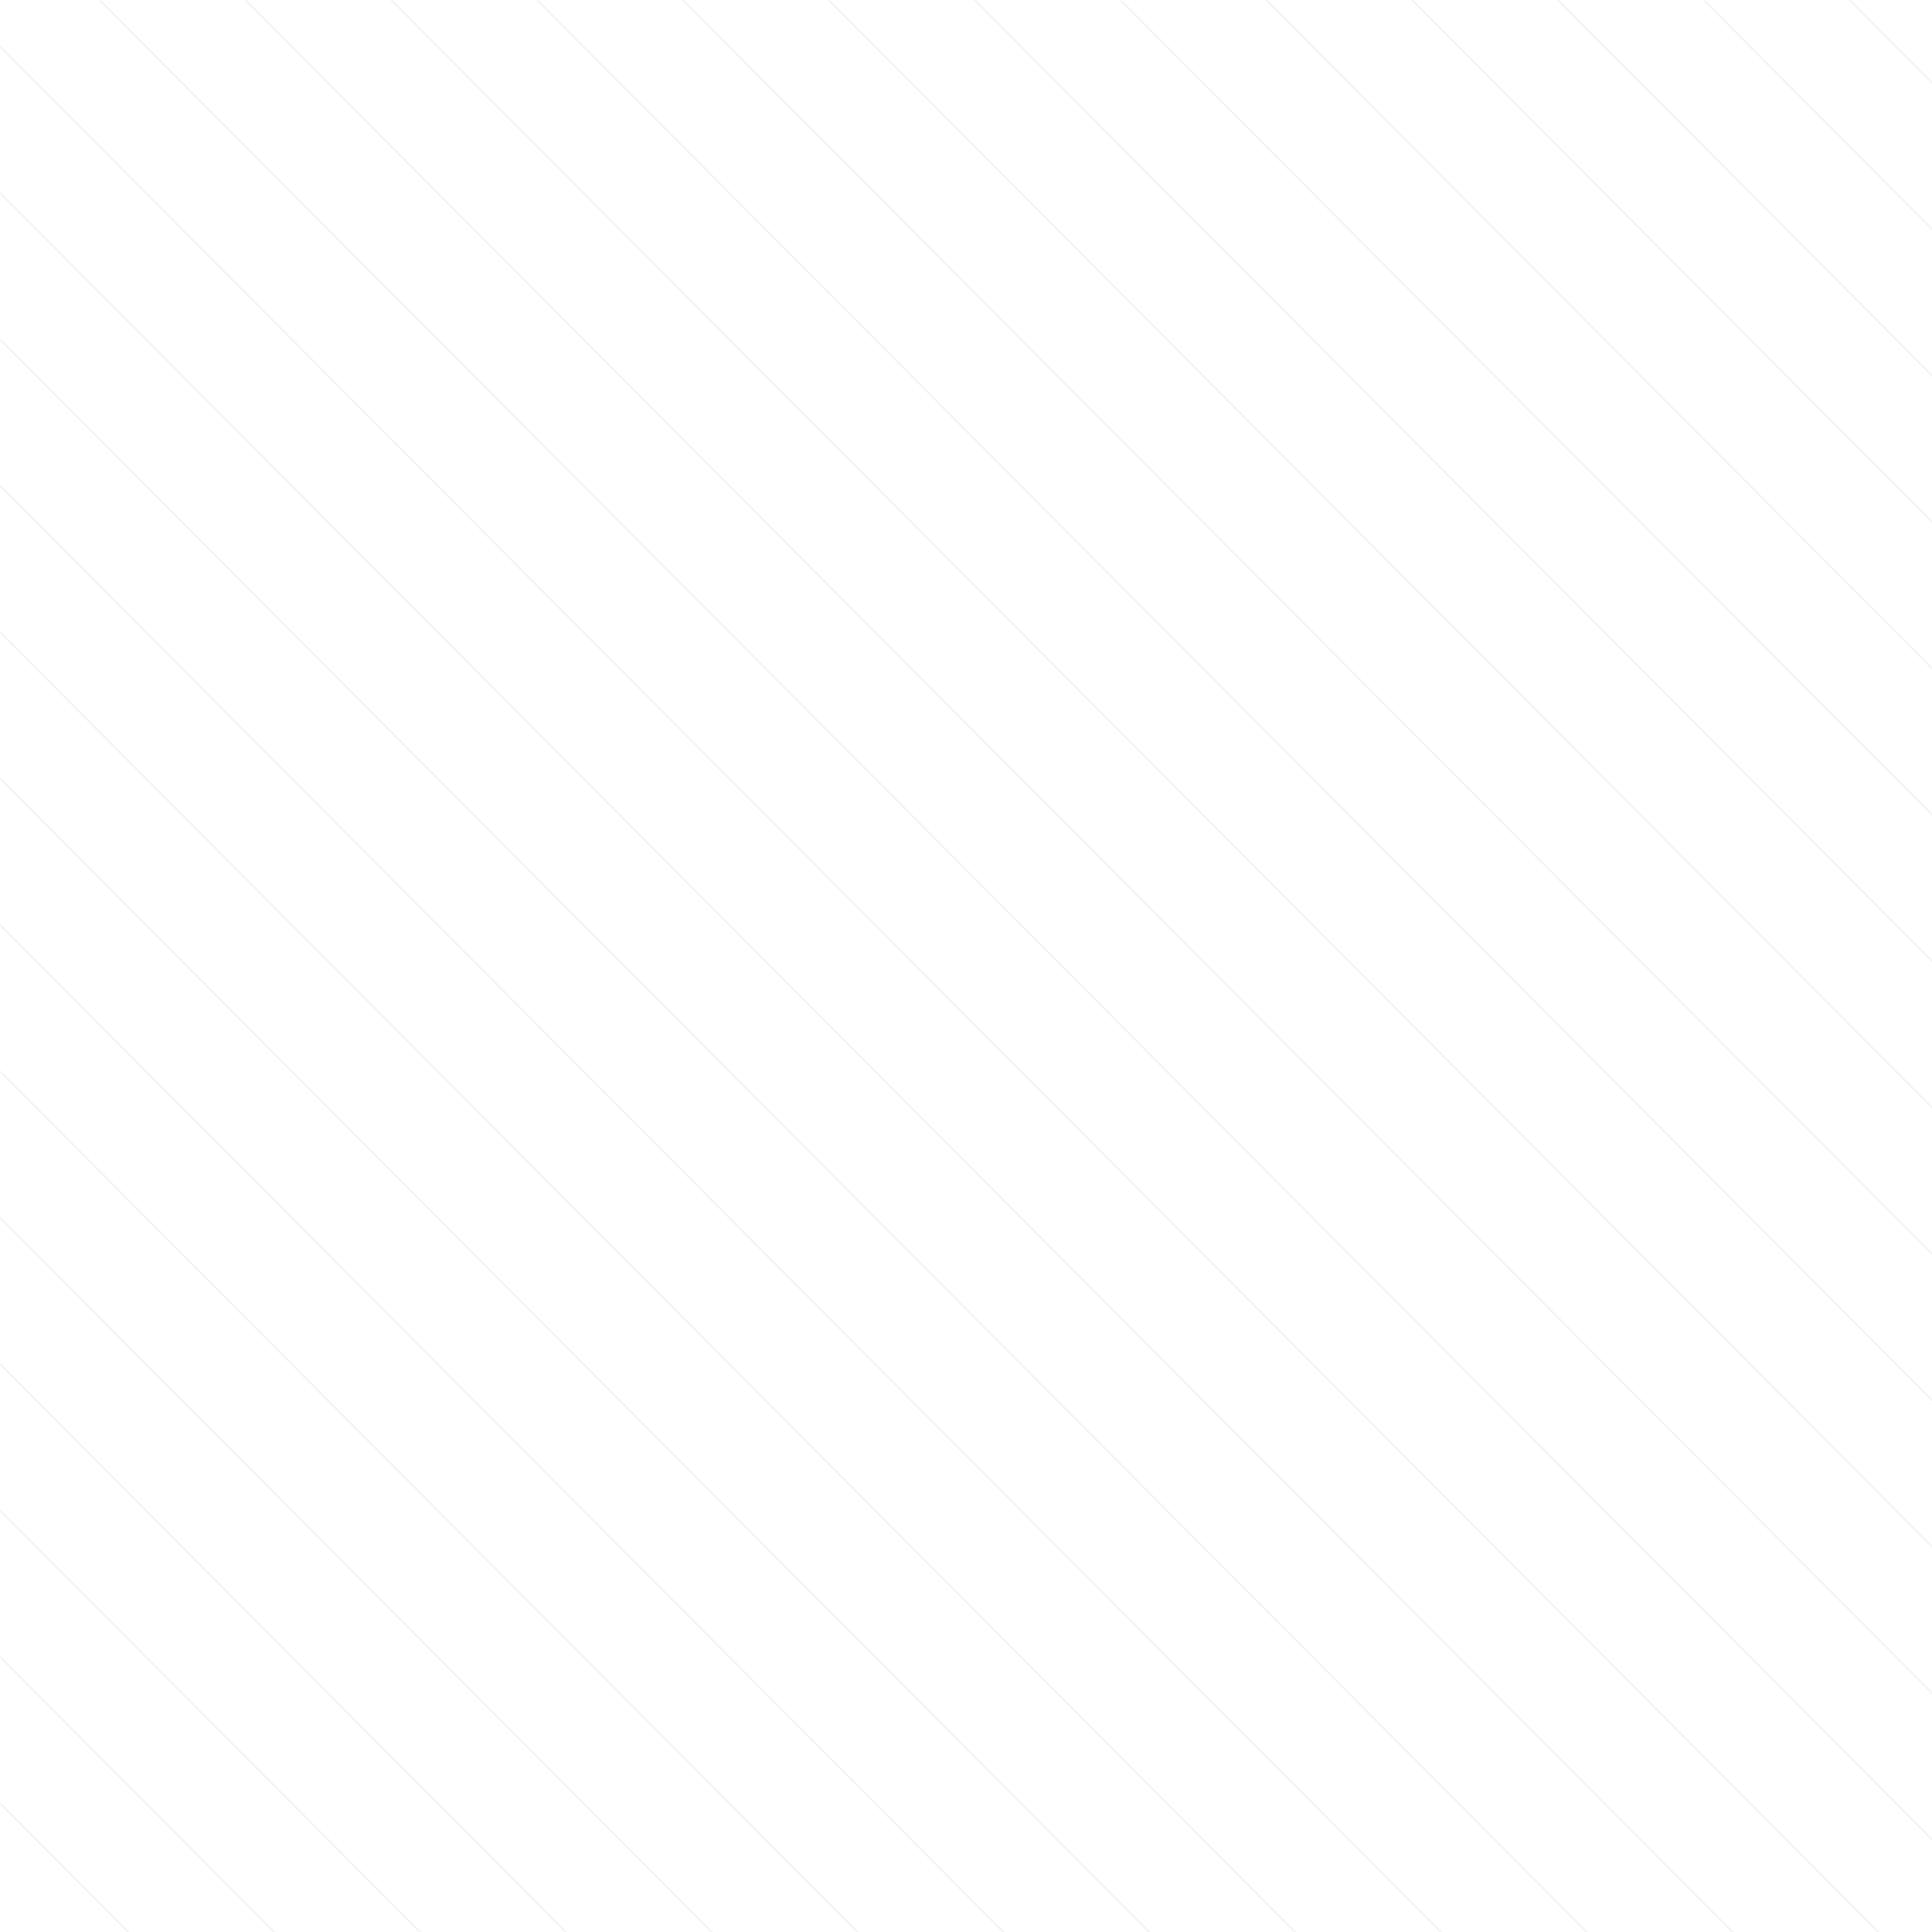 <svg xmlns="http://www.w3.org/2000/svg" xmlns:xlink="http://www.w3.org/1999/xlink" width="1080" zoomAndPan="magnify" viewBox="0 0 810 810" height="1080" preserveAspectRatio="xMidYMid meet" version="1.0"><defs><filter x="0%" y="0%" width="100%" height="100%" id="8fd51e7cf5"><feColorMatrix values="0 0 0 0 1 0 0 0 0 1 0 0 0 0 1 0 0 0 1 0" color-interpolation-filters="sRGB"/></filter><mask id="800d73e5ce"><g filter="url(#8fd51e7cf5)"><rect x="-81" width="972" fill="#000000" y="-81" height="972" fill-opacity="0.05"/></g></mask><clipPath id="3df2e59e36"><path d="M 0 0.441 L 542.879 0.441 L 542.879 551 L 0 551 Z M 0 0.441 " clip-rule="nonzero"/></clipPath><clipPath id="94a86b439e"><rect x="0" width="543" y="0" height="551"/></clipPath><mask id="8fa4dd6836"><g filter="url(#8fd51e7cf5)"><rect x="-81" width="972" fill="#000000" y="-81" height="972" fill-opacity="0.05"/></g></mask><clipPath id="01809224f8"><path d="M 0 0.121 L 450.961 0.121 L 450.961 459 L 0 459 Z M 0 0.121 " clip-rule="nonzero"/></clipPath><clipPath id="b890b1e9c7"><rect x="0" width="451" y="0" height="459"/></clipPath><mask id="987519afeb"><g filter="url(#8fd51e7cf5)"><rect x="-81" width="972" fill="#000000" y="-81" height="972" fill-opacity="0.05"/></g></mask><clipPath id="0f351af161"><path d="M 0 0 L 604.078 0 L 604.078 612 L 0 612 Z M 0 0 " clip-rule="nonzero"/></clipPath><clipPath id="8bd5d3d691"><rect x="0" width="605" y="0" height="612"/></clipPath><mask id="8a49990ee3"><g filter="url(#8fd51e7cf5)"><rect x="-81" width="972" fill="#000000" y="-81" height="972" fill-opacity="0.05"/></g></mask><clipPath id="3e0bfbb3ad"><path d="M 0 0.641 L 481.441 0.641 L 481.441 490 L 0 490 Z M 0 0.641 " clip-rule="nonzero"/></clipPath><clipPath id="df4879ef0f"><rect x="0" width="482" y="0" height="490"/></clipPath><mask id="409797a797"><g filter="url(#8fd51e7cf5)"><rect x="-81" width="972" fill="#000000" y="-81" height="972" fill-opacity="0.05"/></g></mask><clipPath id="d1bad0ef04"><path d="M 0 0.801 L 665.281 0.801 L 665.281 674 L 0 674 Z M 0 0.801 " clip-rule="nonzero"/></clipPath><clipPath id="a4467f7758"><rect x="0" width="666" y="0" height="674"/></clipPath><mask id="e313a2c14a"><g filter="url(#8fd51e7cf5)"><rect x="-81" width="972" fill="#000000" y="-81" height="972" fill-opacity="0.05"/></g></mask><clipPath id="664a564b2c"><path d="M 0 0.922 L 512.16 0.922 L 512.16 521 L 0 521 Z M 0 0.922 " clip-rule="nonzero"/></clipPath><clipPath id="31dade0084"><rect x="0" width="513" y="0" height="521"/></clipPath><mask id="b88e6876d9"><g filter="url(#8fd51e7cf5)"><rect x="-81" width="972" fill="#000000" y="-81" height="972" fill-opacity="0.05"/></g></mask><clipPath id="5badeabdf2"><path d="M 0 0.602 L 726.48 0.602 L 726.48 735 L 0 735 Z M 0 0.602 " clip-rule="nonzero"/></clipPath><clipPath id="fedfd64f64"><rect x="0" width="727" y="0" height="735"/></clipPath><mask id="928fe07f84"><g filter="url(#8fd51e7cf5)"><rect x="-81" width="972" fill="#000000" y="-81" height="972" fill-opacity="0.05"/></g></mask><clipPath id="2922773df8"><path d="M 0 0.719 L 573.359 0.719 L 573.359 582 L 0 582 Z M 0 0.719 " clip-rule="nonzero"/></clipPath><clipPath id="24cadcc586"><rect x="0" width="574" y="0" height="582"/></clipPath><mask id="5488475da4"><g filter="url(#8fd51e7cf5)"><rect x="-81" width="972" fill="#000000" y="-81" height="972" fill-opacity="0.05"/></g></mask><clipPath id="a4fe172a58"><path d="M 0 0.398 L 787.922 0.398 L 787.922 796 L 0 796 Z M 0 0.398 " clip-rule="nonzero"/></clipPath><clipPath id="f0c1db27fc"><rect x="0" width="788" y="0" height="796"/></clipPath><mask id="2d23f9ed8d"><g filter="url(#8fd51e7cf5)"><rect x="-81" width="972" fill="#000000" y="-81" height="972" fill-opacity="0.05"/></g></mask><clipPath id="2b1084a148"><path d="M 0 0.52 L 634.559 0.52 L 634.559 643 L 0 643 Z M 0 0.52 " clip-rule="nonzero"/></clipPath><clipPath id="2612c1a5be"><rect x="0" width="635" y="0" height="643"/></clipPath><mask id="71fa387d58"><g filter="url(#8fd51e7cf5)"><rect x="-81" width="972" fill="#000000" y="-81" height="972" fill-opacity="0.05"/></g></mask><clipPath id="836b0d6791"><path d="M 0 0 L 810 0 L 810 810 L 0 810 Z M 0 0 " clip-rule="nonzero"/></clipPath><clipPath id="a9e69af76c"><rect x="0" width="810" y="0" height="810"/></clipPath><mask id="fbe7ff3352"><g filter="url(#8fd51e7cf5)"><rect x="-81" width="972" fill="#000000" y="-81" height="972" fill-opacity="0.05"/></g></mask><clipPath id="e36d340a90"><path d="M 0 0.078 L 696 0.078 L 696 704 L 0 704 Z M 0 0.078 " clip-rule="nonzero"/></clipPath><clipPath id="d7d9ba7c74"><rect x="0" width="696" y="0" height="704"/></clipPath><mask id="e19a651255"><g filter="url(#8fd51e7cf5)"><rect x="-81" width="972" fill="#000000" y="-81" height="972" fill-opacity="0.05"/></g></mask><clipPath id="fb2e7b1263"><path d="M 0.16 0 L 754 0 L 754 749.039 L 0.16 749.039 Z M 0.16 0 " clip-rule="nonzero"/></clipPath><clipPath id="31e00dca05"><rect x="0" width="754" y="0" height="750"/></clipPath><mask id="33757d4417"><g filter="url(#8fd51e7cf5)"><rect x="-81" width="972" fill="#000000" y="-81" height="972" fill-opacity="0.05"/></g></mask><clipPath id="c445a04e0a"><path d="M 0 0.879 L 757.199 0.879 L 757.199 766 L 0 766 Z M 0 0.879 " clip-rule="nonzero"/></clipPath><clipPath id="ea32256604"><rect x="0" width="758" y="0" height="766"/></clipPath><mask id="07b85dfbd5"><g filter="url(#8fd51e7cf5)"><rect x="-81" width="972" fill="#000000" y="-81" height="972" fill-opacity="0.05"/></g></mask><clipPath id="a834eaa640"><path d="M 0.359 0 L 693 0 L 693 687.602 L 0.359 687.602 Z M 0.359 0 " clip-rule="nonzero"/></clipPath><clipPath id="3350ee31fa"><rect x="0" width="693" y="0" height="688"/></clipPath><mask id="c48d271472"><g filter="url(#8fd51e7cf5)"><rect x="-81" width="972" fill="#000000" y="-81" height="972" fill-opacity="0.05"/></g></mask><clipPath id="cbb78f2af8"><path d="M 0 0 L 810 0 L 810 810 L 0 810 Z M 0 0 " clip-rule="nonzero"/></clipPath><clipPath id="17492ec2d9"><rect x="0" width="810" y="0" height="810"/></clipPath><mask id="5416968c25"><g filter="url(#8fd51e7cf5)"><rect x="-81" width="972" fill="#000000" y="-81" height="972" fill-opacity="0.05"/></g></mask><clipPath id="701caa381a"><path d="M 0.801 0 L 632 0 L 632 626.398 L 0.801 626.398 Z M 0.801 0 " clip-rule="nonzero"/></clipPath><clipPath id="f14bb553e0"><rect x="0" width="632" y="0" height="627"/></clipPath><mask id="d11cde42b6"><g filter="url(#8fd51e7cf5)"><rect x="-81" width="972" fill="#000000" y="-81" height="972" fill-opacity="0.05"/></g></mask><clipPath id="010da3dccd"><path d="M 0.68 0 L 785 0 L 785 779.52 L 0.68 779.52 Z M 0.68 0 " clip-rule="nonzero"/></clipPath><clipPath id="4ce2c75319"><rect x="0" width="785" y="0" height="780"/></clipPath><mask id="a72589ad49"><g filter="url(#8fd51e7cf5)"><rect x="-81" width="972" fill="#000000" y="-81" height="972" fill-opacity="0.05"/></g></mask><clipPath id="854717c9b2"><path d="M 0 0 L 570 0 L 570 565.199 L 0 565.199 Z M 0 0 " clip-rule="nonzero"/></clipPath><clipPath id="647197d6d2"><rect x="0" width="570" y="0" height="566"/></clipPath><mask id="17b0ae7e92"><g filter="url(#8fd51e7cf5)"><rect x="-81" width="972" fill="#000000" y="-81" height="972" fill-opacity="0.05"/></g></mask><clipPath id="9963a35033"><path d="M 0.879 0 L 724 0 L 724 718.32 L 0.879 718.32 Z M 0.879 0 " clip-rule="nonzero"/></clipPath><clipPath id="c69c97c76d"><rect x="0" width="724" y="0" height="719"/></clipPath><mask id="b0c203368b"><g filter="url(#8fd51e7cf5)"><rect x="-81" width="972" fill="#000000" y="-81" height="972" fill-opacity="0.05"/></g></mask><clipPath id="839bd8546a"><path d="M 0.199 0 L 509 0 L 509 504 L 0.199 504 Z M 0.199 0 " clip-rule="nonzero"/></clipPath><clipPath id="638c9474a4"><rect x="0" width="509" y="0" height="504"/></clipPath><mask id="873f435280"><g filter="url(#8fd51e7cf5)"><rect x="-81" width="972" fill="#000000" y="-81" height="972" fill-opacity="0.05"/></g></mask><clipPath id="cd90dca19b"><path d="M 0.078 0 L 662 0 L 662 657.121 L 0.078 657.121 Z M 0.078 0 " clip-rule="nonzero"/></clipPath><clipPath id="6b826f3201"><rect x="0" width="662" y="0" height="658"/></clipPath><mask id="77c784c63a"><g filter="url(#8fd51e7cf5)"><rect x="-81" width="972" fill="#000000" y="-81" height="972" fill-opacity="0.05"/></g></mask><clipPath id="da6695efc0"><path d="M 0.922 0 L 479 0 L 479 473.281 L 0.922 473.281 Z M 0.922 0 " clip-rule="nonzero"/></clipPath><clipPath id="701b5bc9d3"><rect x="0" width="479" y="0" height="474"/></clipPath><mask id="32abbb0aec"><g filter="url(#8fd51e7cf5)"><rect x="-81" width="972" fill="#000000" y="-81" height="972" fill-opacity="0.05"/></g></mask><clipPath id="47d124996e"><path d="M 0.281 0 L 601 0 L 601 595.922 L 0.281 595.922 Z M 0.281 0 " clip-rule="nonzero"/></clipPath><clipPath id="b72fd73331"><rect x="0" width="601" y="0" height="596"/></clipPath><mask id="ee38a8a786"><g filter="url(#8fd51e7cf5)"><rect x="-81" width="972" fill="#000000" y="-81" height="972" fill-opacity="0.05"/></g></mask><clipPath id="5e9c189ed7"><path d="M 0.398 0 L 448 0 L 448 442.801 L 0.398 442.801 Z M 0.398 0 " clip-rule="nonzero"/></clipPath><clipPath id="358bbfec69"><rect x="0" width="448" y="0" height="443"/></clipPath><mask id="7fb7d7c714"><g filter="url(#8fd51e7cf5)"><rect x="-81" width="972" fill="#000000" y="-81" height="972" fill-opacity="0.05"/></g></mask><clipPath id="20eb2d3ae7"><path d="M 0.719 0 L 540 0 L 540 534.48 L 0.719 534.48 Z M 0.719 0 " clip-rule="nonzero"/></clipPath><clipPath id="83eead06f5"><rect x="0" width="540" y="0" height="535"/></clipPath></defs><g mask="url(#800d73e5ce)"><g transform="matrix(1, 0, 0, 1, 0, 259)"><g clip-path="url(#94a86b439e)"><g clip-path="url(#3df2e59e36)"><path stroke-linecap="butt" transform="matrix(0.529, 0.531, -0.531, 0.529, -310.182, 0.991)" fill="none" stroke-linejoin="miter" d="M -0.003 0.5 L 1609.872 0.503 " stroke="#000000" stroke-width="1" stroke-opacity="1" stroke-miterlimit="4"/></g></g></g></g><g mask="url(#8fa4dd6836)"><g transform="matrix(1, 0, 0, 1, 0, 351)"><g clip-path="url(#b890b1e9c7)"><g clip-path="url(#01809224f8)"><path stroke-linecap="butt" transform="matrix(0.529, 0.531, -0.531, 0.529, -402.071, 0.88)" fill="none" stroke-linejoin="miter" d="M 0.001 0.499 L 1609.872 0.498 " stroke="#000000" stroke-width="1" stroke-opacity="1" stroke-miterlimit="4"/></g></g></g></g><g mask="url(#987519afeb)"><g transform="matrix(1, 0, 0, 1, 0, 198)"><g clip-path="url(#8bd5d3d691)"><g clip-path="url(#0f351af161)"><path stroke-linecap="butt" transform="matrix(0.529, 0.531, -0.531, 0.529, -248.922, 0.731)" fill="none" stroke-linejoin="miter" d="M 0 0.5 L 1609.872 0.499 " stroke="#000000" stroke-width="1" stroke-opacity="1" stroke-miterlimit="4"/></g></g></g></g><g mask="url(#8a49990ee3)"><g transform="matrix(1, 0, 0, 1, 0, 320)"><g clip-path="url(#df4879ef0f)"><g clip-path="url(#3e0bfbb3ad)"><path stroke-linecap="butt" transform="matrix(0.529, 0.531, -0.531, 0.529, -371.441, 1.251)" fill="none" stroke-linejoin="miter" d="M 0 0.5 L 1609.872 0.499 " stroke="#000000" stroke-width="1" stroke-opacity="1" stroke-miterlimit="4"/></g></g></g></g><g mask="url(#409797a797)"><g transform="matrix(1, 0, 0, 1, 0, 136)"><g clip-path="url(#a4467f7758)"><g clip-path="url(#d1bad0ef04)"><path stroke-linecap="butt" transform="matrix(0.529, 0.531, -0.531, 0.529, -187.662, 1.471)" fill="none" stroke-linejoin="miter" d="M -0.003 0.5 L 1609.872 0.503 " stroke="#000000" stroke-width="1" stroke-opacity="1" stroke-miterlimit="4"/></g></g></g></g><g mask="url(#e313a2c14a)"><g transform="matrix(1, 0, 0, 1, 0, 289)"><g clip-path="url(#31dade0084)"><g clip-path="url(#664a564b2c)"><path stroke-linecap="butt" transform="matrix(0.529, 0.531, -0.531, 0.529, -340.812, 1.621)" fill="none" stroke-linejoin="miter" d="M 0 0.502 L 1609.872 0.501 " stroke="#000000" stroke-width="1" stroke-opacity="1" stroke-miterlimit="4"/></g></g></g></g><g mask="url(#b88e6876d9)"><g transform="matrix(1, 0, 0, 1, 0, 75)"><g clip-path="url(#fedfd64f64)"><g clip-path="url(#5badeabdf2)"><path stroke-linecap="butt" transform="matrix(0.529, 0.531, -0.531, 0.529, -126.402, 1.212)" fill="none" stroke-linejoin="miter" d="M 0.001 0.5 L 1609.872 0.499 " stroke="#000000" stroke-width="1" stroke-opacity="1" stroke-miterlimit="4"/></g></g></g></g><g mask="url(#928fe07f84)"><g transform="matrix(1, 0, 0, 1, 0, 228)"><g clip-path="url(#24cadcc586)"><g clip-path="url(#2922773df8)"><path stroke-linecap="butt" transform="matrix(0.529, 0.531, -0.531, 0.529, -279.552, 1.361)" fill="none" stroke-linejoin="miter" d="M 0.001 0.499 L 1609.872 0.497 " stroke="#000000" stroke-width="1" stroke-opacity="1" stroke-miterlimit="4"/></g></g></g></g><g mask="url(#5488475da4)"><g transform="matrix(1, 0, 0, 1, 0, 14)"><g clip-path="url(#f0c1db27fc)"><g clip-path="url(#a4fe172a58)"><path stroke-linecap="butt" transform="matrix(0.529, 0.531, -0.531, 0.529, -65.143, 0.952)" fill="none" stroke-linejoin="miter" d="M -0.003 0.5 L 1609.872 0.503 " stroke="#000000" stroke-width="1" stroke-opacity="1" stroke-miterlimit="4"/></g></g></g></g><g mask="url(#2d23f9ed8d)"><g transform="matrix(1, 0, 0, 1, 0, 167)"><g clip-path="url(#2612c1a5be)"><g clip-path="url(#2b1084a148)"><path stroke-linecap="butt" transform="matrix(0.529, 0.531, -0.531, 0.529, -218.292, 1.101)" fill="none" stroke-linejoin="miter" d="M 0.001 0.502 L 1609.872 0.501 " stroke="#000000" stroke-width="1" stroke-opacity="1" stroke-miterlimit="4"/></g></g></g></g><g mask="url(#71fa387d58)"><g transform="matrix(1, 0, 0, 1, 0, 0)"><g clip-path="url(#a9e69af76c)"><g clip-path="url(#836b0d6791)"><path stroke-linecap="butt" transform="matrix(0.529, 0.531, -0.531, 0.529, -3.883, -46.308)" fill="none" stroke-linejoin="miter" d="M 0 0.5 L 1609.872 0.499 " stroke="#000000" stroke-width="1" stroke-opacity="1" stroke-miterlimit="4"/></g></g></g></g><g mask="url(#fbe7ff3352)"><g transform="matrix(1, 0, 0, 1, 0, 106)"><g clip-path="url(#d7d9ba7c74)"><g clip-path="url(#e36d340a90)"><path stroke-linecap="butt" transform="matrix(0.529, 0.531, -0.531, 0.529, -157.032, 0.841)" fill="none" stroke-linejoin="miter" d="M 0.001 0.498 L 1609.872 0.497 " stroke="#000000" stroke-width="1" stroke-opacity="1" stroke-miterlimit="4"/></g></g></g></g><g mask="url(#e19a651255)"><g transform="matrix(1, 0, 0, 1, 56, 0)"><g clip-path="url(#31e00dca05)"><g clip-path="url(#fb2e7b1263)"><path stroke-linecap="butt" transform="matrix(0.529, 0.531, -0.531, 0.529, 1.377, -107.568)" fill="none" stroke-linejoin="miter" d="M -0.003 0.5 L 1609.872 0.502 " stroke="#000000" stroke-width="1" stroke-opacity="1" stroke-miterlimit="4"/></g></g></g></g><g mask="url(#33757d4417)"><g transform="matrix(1, 0, 0, 1, 0, 44)"><g clip-path="url(#ea32256604)"><g clip-path="url(#c445a04e0a)"><path stroke-linecap="butt" transform="matrix(0.529, 0.531, -0.531, 0.529, -95.773, 1.582)" fill="none" stroke-linejoin="miter" d="M 0 0.502 L 1609.872 0.501 " stroke="#000000" stroke-width="1" stroke-opacity="1" stroke-miterlimit="4"/></g></g></g></g><g mask="url(#07b85dfbd5)"><g transform="matrix(1, 0, 0, 1, 117, 0)"><g clip-path="url(#3350ee31fa)"><g clip-path="url(#a834eaa640)"><path stroke-linecap="butt" transform="matrix(0.529, 0.531, -0.531, 0.529, 1.636, -168.827)" fill="none" stroke-linejoin="miter" d="M 0.001 0.5 L 1609.872 0.499 " stroke="#000000" stroke-width="1" stroke-opacity="1" stroke-miterlimit="4"/></g></g></g></g><g mask="url(#c48d271472)"><g transform="matrix(1, 0, 0, 1, 0, 0)"><g clip-path="url(#17492ec2d9)"><g clip-path="url(#cbb78f2af8)"><path stroke-linecap="butt" transform="matrix(0.529, 0.531, -0.531, 0.529, -34.513, -15.678)" fill="none" stroke-linejoin="miter" d="M 0 0.498 L 1609.872 0.497 " stroke="#000000" stroke-width="1" stroke-opacity="1" stroke-miterlimit="4"/></g></g></g></g><g mask="url(#5416968c25)"><g transform="matrix(1, 0, 0, 1, 178, 0)"><g clip-path="url(#f14bb553e0)"><g clip-path="url(#701caa381a)"><path stroke-linecap="butt" transform="matrix(0.529, 0.531, -0.531, 0.529, 1.896, -230.087)" fill="none" stroke-linejoin="miter" d="M -0.003 0.5 L 1609.872 0.502 " stroke="#000000" stroke-width="1" stroke-opacity="1" stroke-miterlimit="4"/></g></g></g></g><g mask="url(#d11cde42b6)"><g transform="matrix(1, 0, 0, 1, 25, 0)"><g clip-path="url(#4ce2c75319)"><g clip-path="url(#010da3dccd)"><path stroke-linecap="butt" transform="matrix(0.529, 0.531, -0.531, 0.529, 1.747, -76.938)" fill="none" stroke-linejoin="miter" d="M 0 0.502 L 1609.872 0.501 " stroke="#000000" stroke-width="1" stroke-opacity="1" stroke-miterlimit="4"/></g></g></g></g><g mask="url(#a72589ad49)"><g transform="matrix(1, 0, 0, 1, 240, 0)"><g clip-path="url(#647197d6d2)"><g clip-path="url(#854717c9b2)"><path stroke-linecap="butt" transform="matrix(0.529, 0.531, -0.531, 0.529, 1.156, -291.347)" fill="none" stroke-linejoin="miter" d="M 0 0.5 L 1609.872 0.499 " stroke="#000000" stroke-width="1" stroke-opacity="1" stroke-miterlimit="4"/></g></g></g></g><g mask="url(#17b0ae7e92)"><g transform="matrix(1, 0, 0, 1, 86, 0)"><g clip-path="url(#c69c97c76d)"><g clip-path="url(#9963a35033)"><path stroke-linecap="butt" transform="matrix(0.529, 0.531, -0.531, 0.529, 2.007, -138.198)" fill="none" stroke-linejoin="miter" d="M 0 0.498 L 1609.872 0.497 " stroke="#000000" stroke-width="1" stroke-opacity="1" stroke-miterlimit="4"/></g></g></g></g><g mask="url(#b0c203368b)"><g transform="matrix(1, 0, 0, 1, 301, 0)"><g clip-path="url(#638c9474a4)"><g clip-path="url(#839bd8546a)"><path stroke-linecap="butt" transform="matrix(0.529, 0.531, -0.531, 0.529, 1.416, -352.607)" fill="none" stroke-linejoin="miter" d="M -0.003 0.5 L 1609.872 0.502 " stroke="#000000" stroke-width="1" stroke-opacity="1" stroke-miterlimit="4"/></g></g></g></g><g mask="url(#873f435280)"><g transform="matrix(1, 0, 0, 1, 148, 0)"><g clip-path="url(#6b826f3201)"><g clip-path="url(#cd90dca19b)"><path stroke-linecap="butt" transform="matrix(0.529, 0.531, -0.531, 0.529, 1.266, -199.457)" fill="none" stroke-linejoin="miter" d="M 0.001 0.502 L 1609.872 0.501 " stroke="#000000" stroke-width="1" stroke-opacity="1" stroke-miterlimit="4"/></g></g></g></g><g mask="url(#77c784c63a)"><g transform="matrix(1, 0, 0, 1, 331, 0)"><g clip-path="url(#701b5bc9d3)"><g clip-path="url(#da6695efc0)"><path stroke-linecap="butt" transform="matrix(0.529, 0.531, -0.531, 0.529, 2.045, -383.236)" fill="none" stroke-linejoin="miter" d="M 0 0.498 L 1609.875 0.5 " stroke="#000000" stroke-width="1" stroke-opacity="1" stroke-miterlimit="4"/></g></g></g></g><g mask="url(#32abbb0aec)"><g transform="matrix(1, 0, 0, 1, 209, 0)"><g clip-path="url(#b72fd73331)"><g clip-path="url(#47d124996e)"><path stroke-linecap="butt" transform="matrix(0.529, 0.531, -0.531, 0.529, 1.526, -260.717)" fill="none" stroke-linejoin="miter" d="M 0 0.498 L 1609.875 0.5 " stroke="#000000" stroke-width="1" stroke-opacity="1" stroke-miterlimit="4"/></g></g></g></g><g mask="url(#ee38a8a786)"><g transform="matrix(1, 0, 0, 1, 362, 0)"><g clip-path="url(#358bbfec69)"><g clip-path="url(#5e9c189ed7)"><path stroke-linecap="butt" transform="matrix(0.529, 0.531, -0.531, 0.529, 1.675, -413.866)" fill="none" stroke-linejoin="miter" d="M 0 0.5 L 1609.872 0.498 " stroke="#000000" stroke-width="1" stroke-opacity="1" stroke-miterlimit="4"/></g></g></g></g><g mask="url(#7fb7d7c714)"><g transform="matrix(1, 0, 0, 1, 270, 0)"><g clip-path="url(#83eead06f5)"><g clip-path="url(#20eb2d3ae7)"><path stroke-linecap="butt" transform="matrix(0.529, 0.531, -0.531, 0.529, 1.786, -321.977)" fill="none" stroke-linejoin="miter" d="M 0.001 0.502 L 1609.872 0.5 " stroke="#000000" stroke-width="1" stroke-opacity="1" stroke-miterlimit="4"/></g></g></g></g></svg>